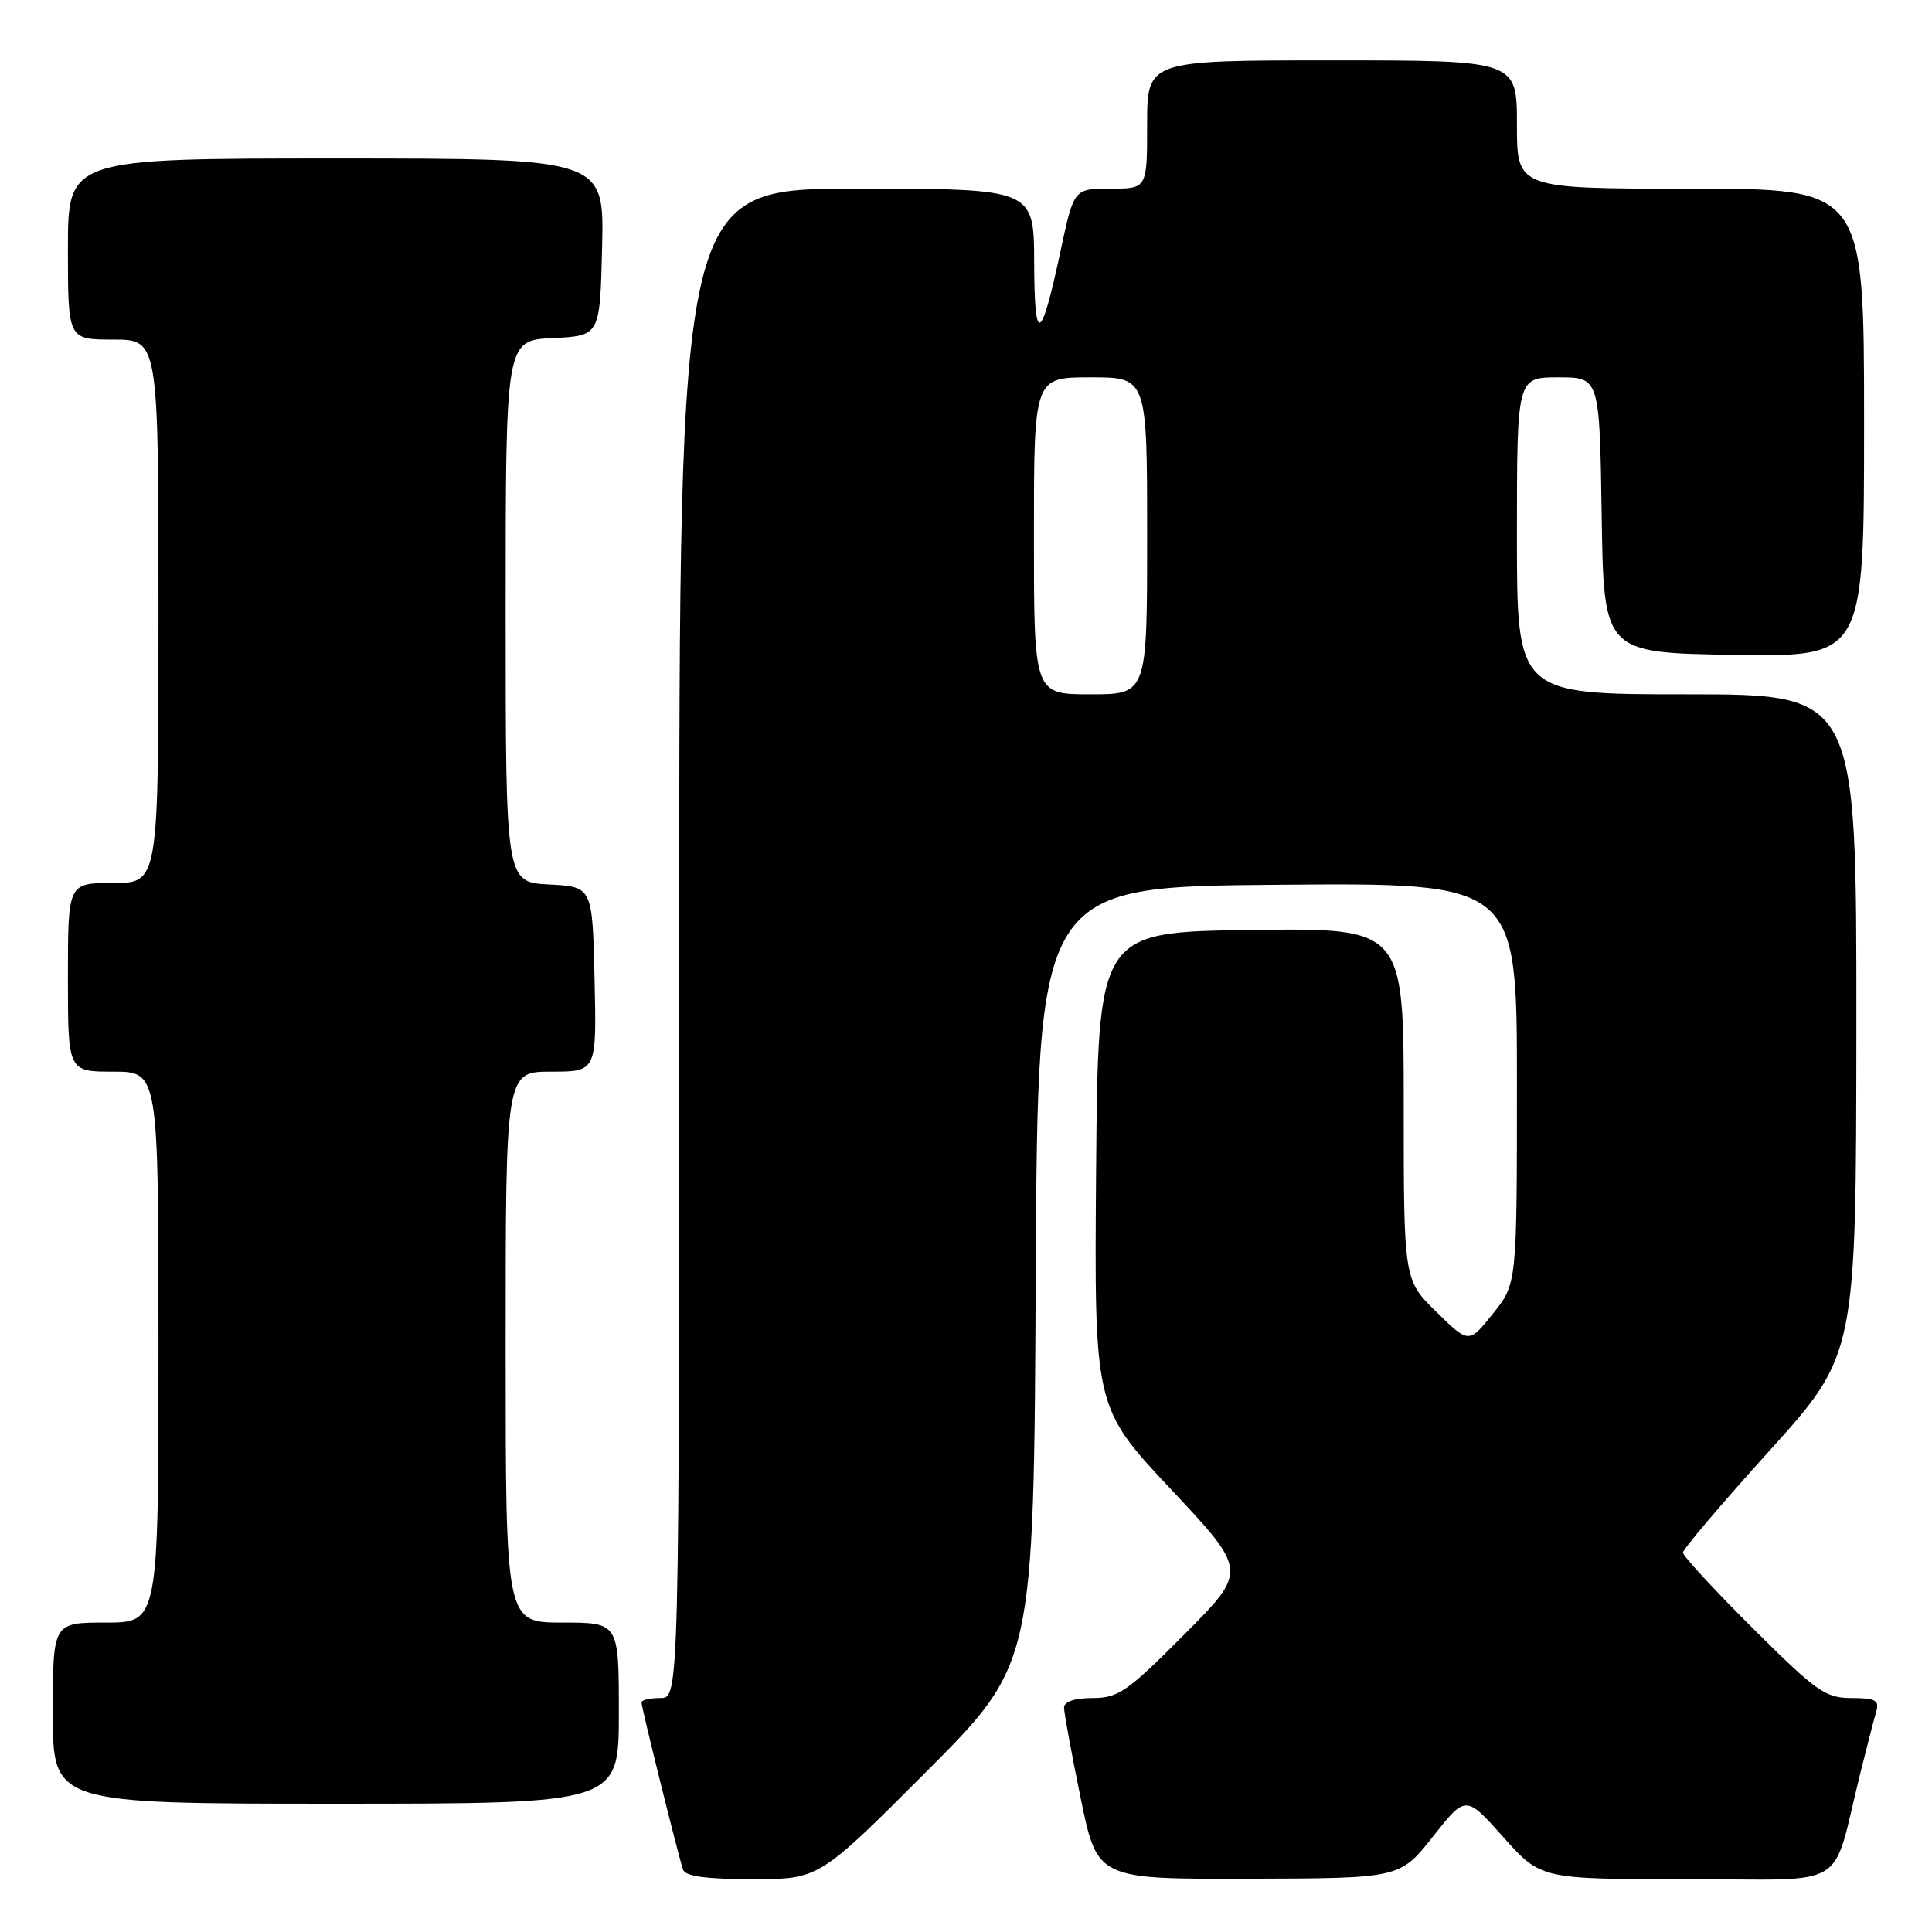 <?xml version="1.0" encoding="UTF-8" standalone="no"?>
<!DOCTYPE svg PUBLIC "-//W3C//DTD SVG 1.1//EN" "http://www.w3.org/Graphics/SVG/1.1/DTD/svg11.dtd" >
<svg xmlns="http://www.w3.org/2000/svg" xmlns:xlink="http://www.w3.org/1999/xlink" version="1.1" viewBox="0 0 256 256">
 <g >
 <path fill="currentColor"
d=" M 122.75 234.75 C 136.98 220.49 136.98 220.49 137.24 169.00 C 137.50 117.50 137.50 117.50 169.25 117.24 C 201.00 116.97 201.00 116.97 201.00 143.54 C 201.00 170.12 201.00 170.12 197.81 174.08 C 194.63 178.05 194.63 178.05 190.31 173.82 C 186.00 169.58 186.00 169.58 186.00 146.27 C 186.00 122.96 186.00 122.96 165.75 123.23 C 145.50 123.50 145.50 123.50 145.24 155.00 C 144.99 186.50 144.99 186.50 155.15 197.33 C 165.31 208.15 165.31 208.15 156.92 216.58 C 149.37 224.17 148.17 225.00 144.77 225.00 C 142.43 225.00 141.00 225.47 140.99 226.25 C 140.99 226.94 141.98 232.34 143.19 238.25 C 145.40 249.00 145.40 249.00 165.45 248.94 C 185.50 248.89 185.50 248.89 189.86 243.37 C 194.22 237.85 194.22 237.85 199.19 243.42 C 204.16 249.00 204.16 249.00 223.54 249.00 C 245.45 249.00 242.58 250.75 246.49 235.00 C 247.38 231.43 248.34 227.71 248.62 226.75 C 249.05 225.30 248.48 225.00 245.34 225.00 C 241.88 225.00 240.70 224.16 232.27 215.77 C 227.17 210.69 223.00 206.17 223.00 205.73 C 223.00 205.28 228.16 199.20 234.48 192.21 C 245.95 179.50 245.95 179.50 245.98 135.75 C 246.00 92.00 246.00 92.00 223.50 92.00 C 201.00 92.00 201.00 92.00 201.00 71.00 C 201.00 50.00 201.00 50.00 206.48 50.00 C 211.95 50.00 211.95 50.00 212.23 68.25 C 212.50 86.50 212.50 86.50 229.75 86.77 C 247.00 87.05 247.00 87.05 247.00 56.02 C 247.00 25.00 247.00 25.00 224.00 25.00 C 201.00 25.00 201.00 25.00 201.00 16.50 C 201.00 8.00 201.00 8.00 176.50 8.00 C 152.00 8.00 152.00 8.00 152.00 16.50 C 152.00 25.00 152.00 25.00 147.14 25.00 C 142.29 25.00 142.29 25.00 140.53 33.25 C 137.91 45.49 137.07 45.85 137.03 34.75 C 137.00 25.00 137.00 25.00 113.50 25.00 C 90.00 25.00 90.00 25.00 90.00 125.00 C 90.00 225.00 90.00 225.00 87.50 225.00 C 86.12 225.00 85.00 225.26 85.00 225.57 C 85.00 226.26 89.90 245.99 90.51 247.75 C 90.81 248.62 93.59 249.00 99.73 249.00 C 108.53 249.00 108.53 249.00 122.75 234.75 Z  M 82.00 227.00 C 82.00 215.00 82.00 215.00 74.50 215.00 C 67.00 215.00 67.00 215.00 67.00 178.50 C 67.00 142.00 67.00 142.00 73.03 142.00 C 79.06 142.00 79.06 142.00 78.78 129.75 C 78.50 117.50 78.50 117.50 72.75 117.20 C 67.00 116.90 67.00 116.90 67.00 81.00 C 67.00 45.10 67.00 45.10 73.25 44.80 C 79.50 44.50 79.50 44.50 79.78 32.75 C 80.06 21.00 80.06 21.00 44.53 21.00 C 9.00 21.00 9.00 21.00 9.00 33.00 C 9.00 45.00 9.00 45.00 15.00 45.00 C 21.00 45.00 21.00 45.00 21.00 81.00 C 21.00 117.00 21.00 117.00 15.00 117.00 C 9.00 117.00 9.00 117.00 9.00 129.50 C 9.00 142.00 9.00 142.00 15.00 142.00 C 21.00 142.00 21.00 142.00 21.00 178.50 C 21.00 215.00 21.00 215.00 14.00 215.00 C 7.00 215.00 7.00 215.00 7.00 227.00 C 7.00 239.00 7.00 239.00 44.50 239.00 C 82.00 239.00 82.00 239.00 82.00 227.00 Z  M 137.00 71.00 C 137.00 50.00 137.00 50.00 144.50 50.00 C 152.00 50.00 152.00 50.00 152.00 71.00 C 152.00 92.00 152.00 92.00 144.50 92.00 C 137.00 92.00 137.00 92.00 137.00 71.00 Z "/>
</g>
</svg>